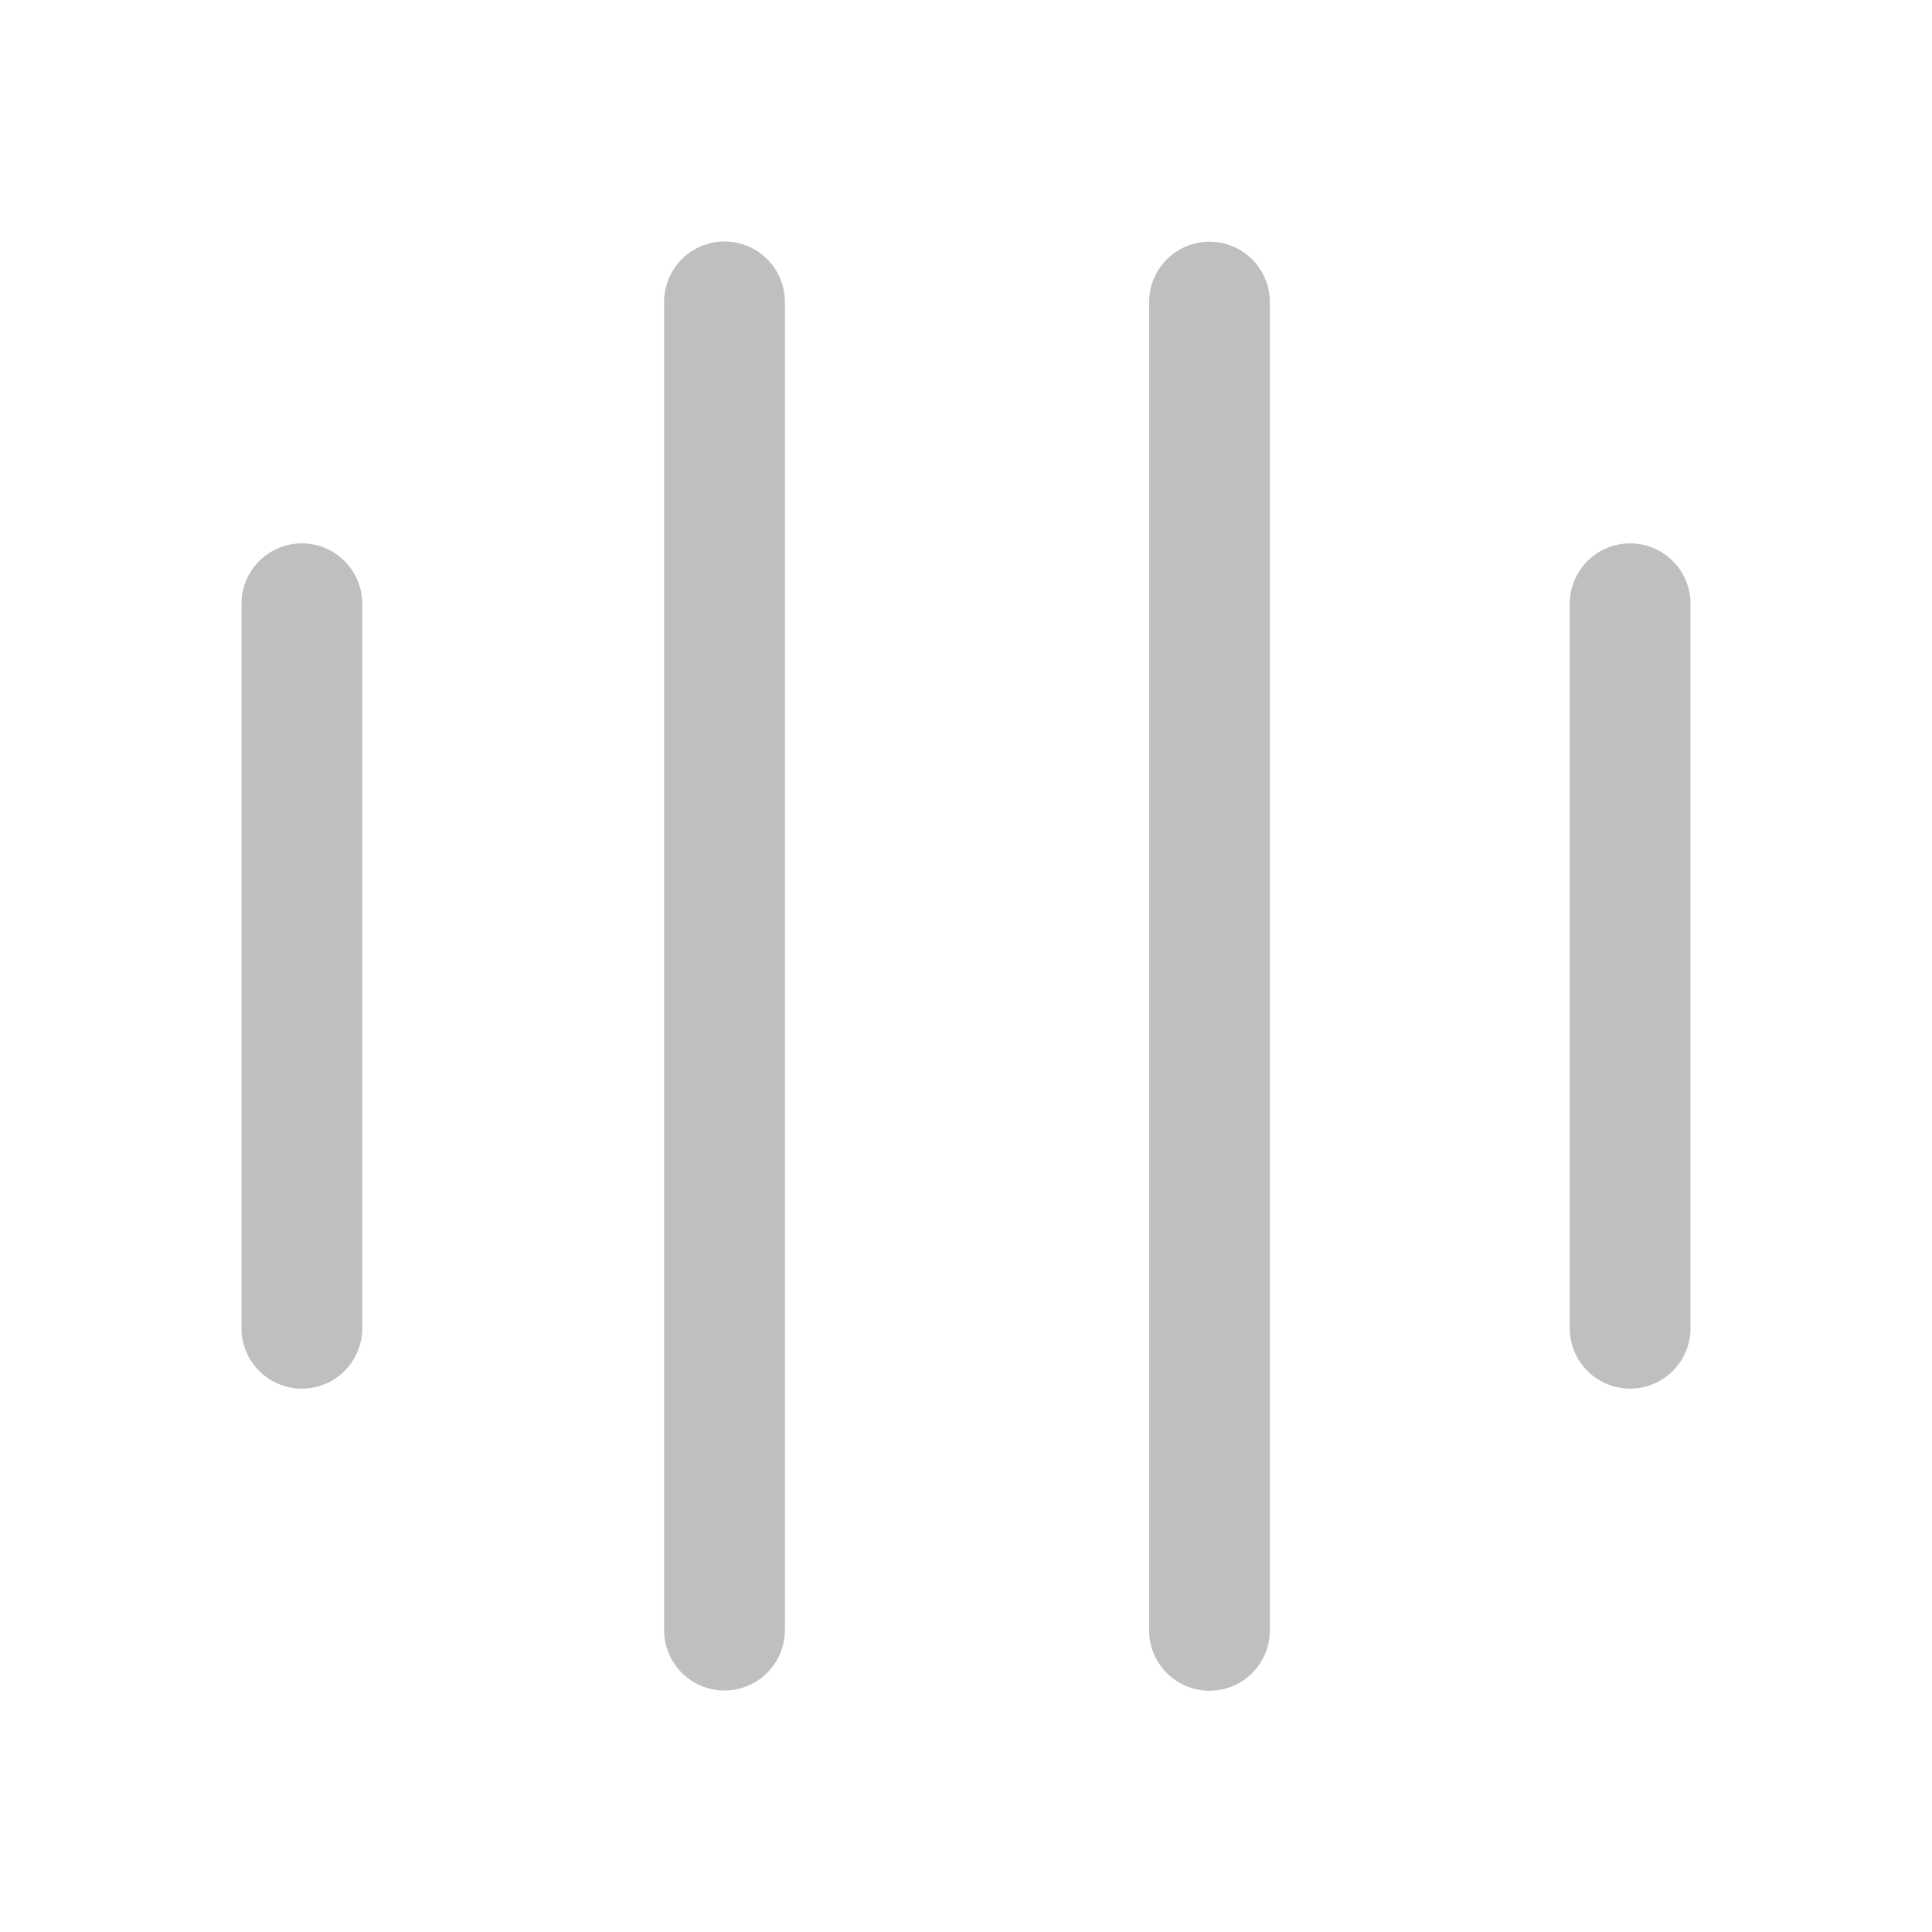 <?xml version="1.0" standalone="no"?><!DOCTYPE svg PUBLIC "-//W3C//DTD SVG 1.1//EN" "http://www.w3.org/Graphics/SVG/1.1/DTD/svg11.dtd"><svg t="1593097449562" class="icon" viewBox="0 0 1024 1024" version="1.1" xmlns="http://www.w3.org/2000/svg" p-id="2793" width="22" height="22" xmlns:xlink="http://www.w3.org/1999/xlink"><defs><style type="text/css"></style></defs><path d="M384 896a32 32 0 0 1-32-32V160a32 32 0 0 1 64 0v704a32 32 0 0 1-32 32z m257.056 0.128a32 32 0 0 1-32-32v-704a32 32 0 1 1 64 0v704a32 32 0 0 1-32 32zM864 736a32 32 0 0 1-32-32V320a32 32 0 1 1 64 0v384a32 32 0 0 1-32 32zM160 736a32 32 0 0 1-32-32V320a32 32 0 0 1 64 0v384a32 32 0 0 1-32 32z" p-id="2794" fill="#bfbfbf"></path></svg>
